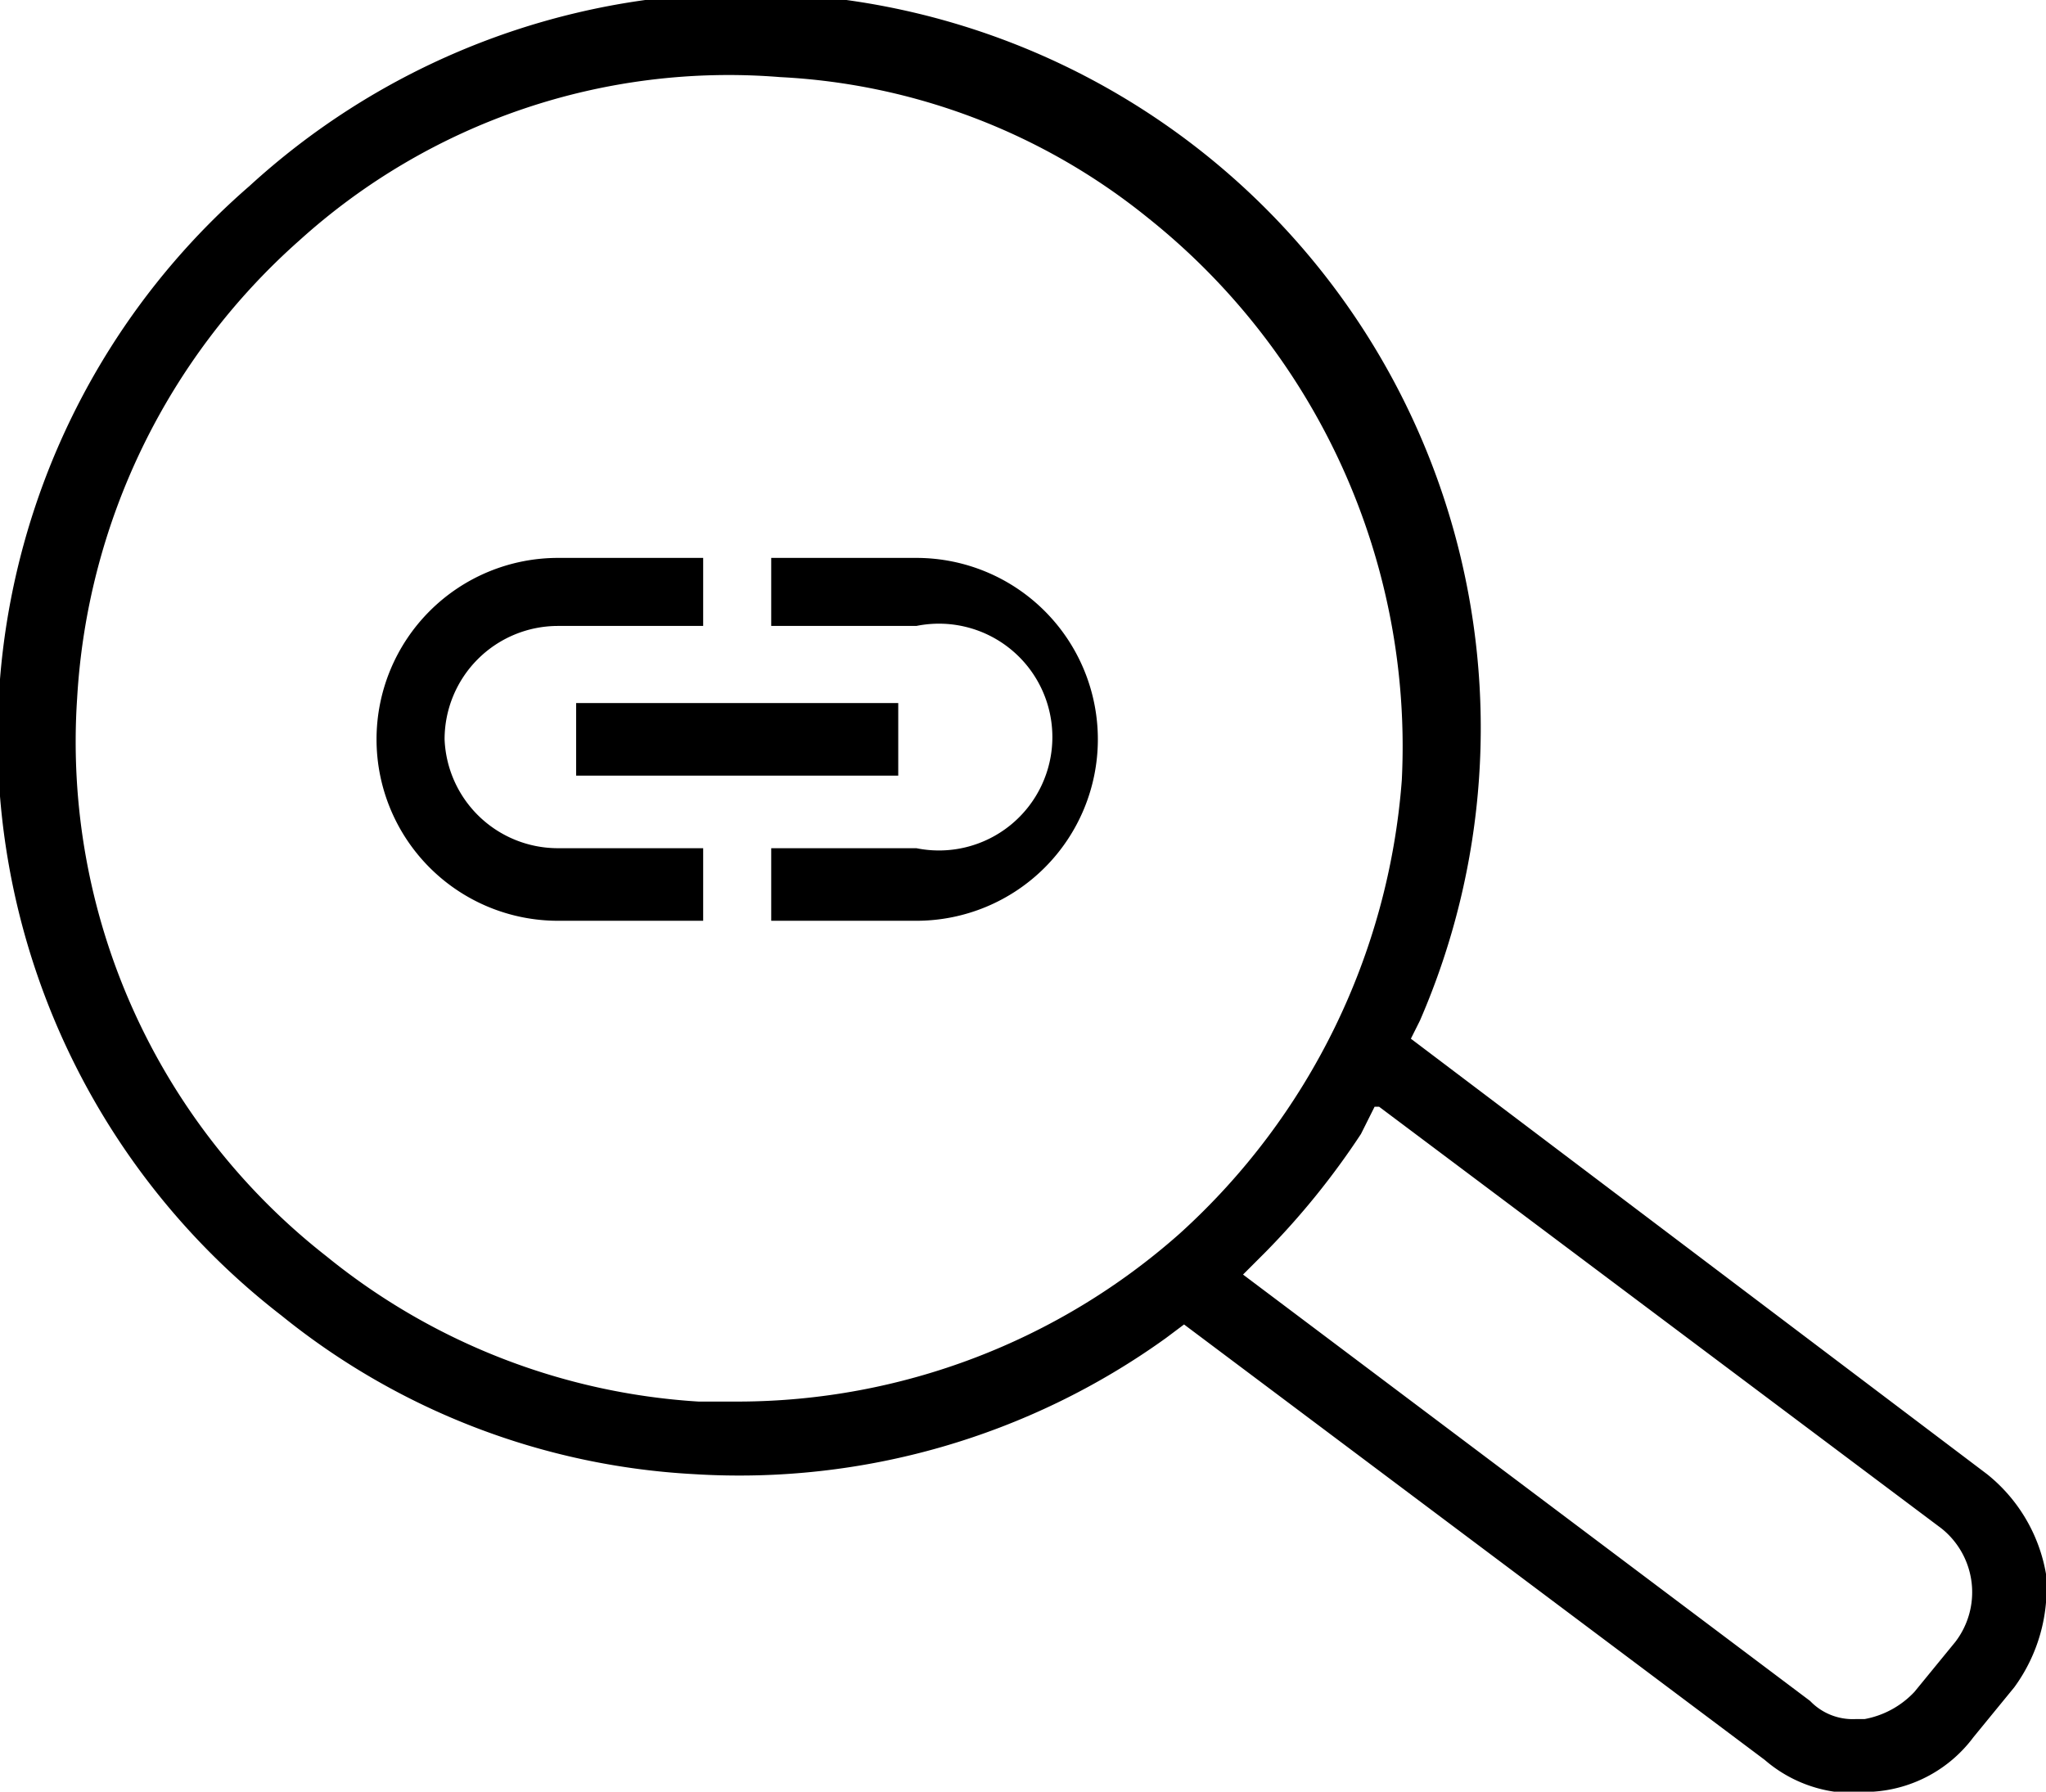 <svg data-license="CC-BY 4.0" data-source="Knowit" xmlns="http://www.w3.org/2000/svg" viewBox="0 0 45.1 39.5">
  <path d="M45.1,34.7a3.6,3.6,0,0,0-1.3-2.2L31.1,22.9l.2-.4A16.2,16.2,0,0,0,5.5,4.1,16.1,16.1,0,0,0,6.2,29a15.8,15.8,0,0,0,9.1,3.5,16.1,16.1,0,0,0,10.4-3l.4-.3,12.8,9.6a3,3,0,0,0,2.4.7,3,3,0,0,0,2.2-1.2l.9-1.1A3.7,3.7,0,0,0,45.1,34.7ZM26,27.2a14.7,14.7,0,0,1-9.7,3.7h-.9a14.4,14.4,0,0,1-8.2-3.2A14.4,14.4,0,0,1,1.7,15.4,14.6,14.6,0,0,1,6.6,5.3,14.1,14.1,0,0,1,17.2,1.7a14,14,0,0,1,8.1,3.1,14.9,14.9,0,0,1,5.6,12.4A15,15,0,0,1,26,27.2Zm17.1,9-.9,1.1a2,2,0,0,1-1.1.6h-.2a1.3,1.3,0,0,1-1-.4L27.4,28.1l.5-.5A17.1,17.1,0,0,0,30,25l.3-.6h.1l12.4,9.3A1.8,1.8,0,0,1,43.1,36.2Z"/>
  <rect x="12.7" y="15.5" width="7.1" height="1.6"/>
  <path d="M20.2,12.3H17v1.5h3.2a2.5,2.5,0,1,1,0,4.9H17v1.6h3.2a4,4,0,0,0,0-8Z"/>
  <path d="M9.8,16.3a2.5,2.5,0,0,1,2.5-2.5h3.2V12.3H12.3a4,4,0,0,0,0,8h3.2V18.7H12.3A2.5,2.5,0,0,1,9.8,16.3Z"/>
</svg>
